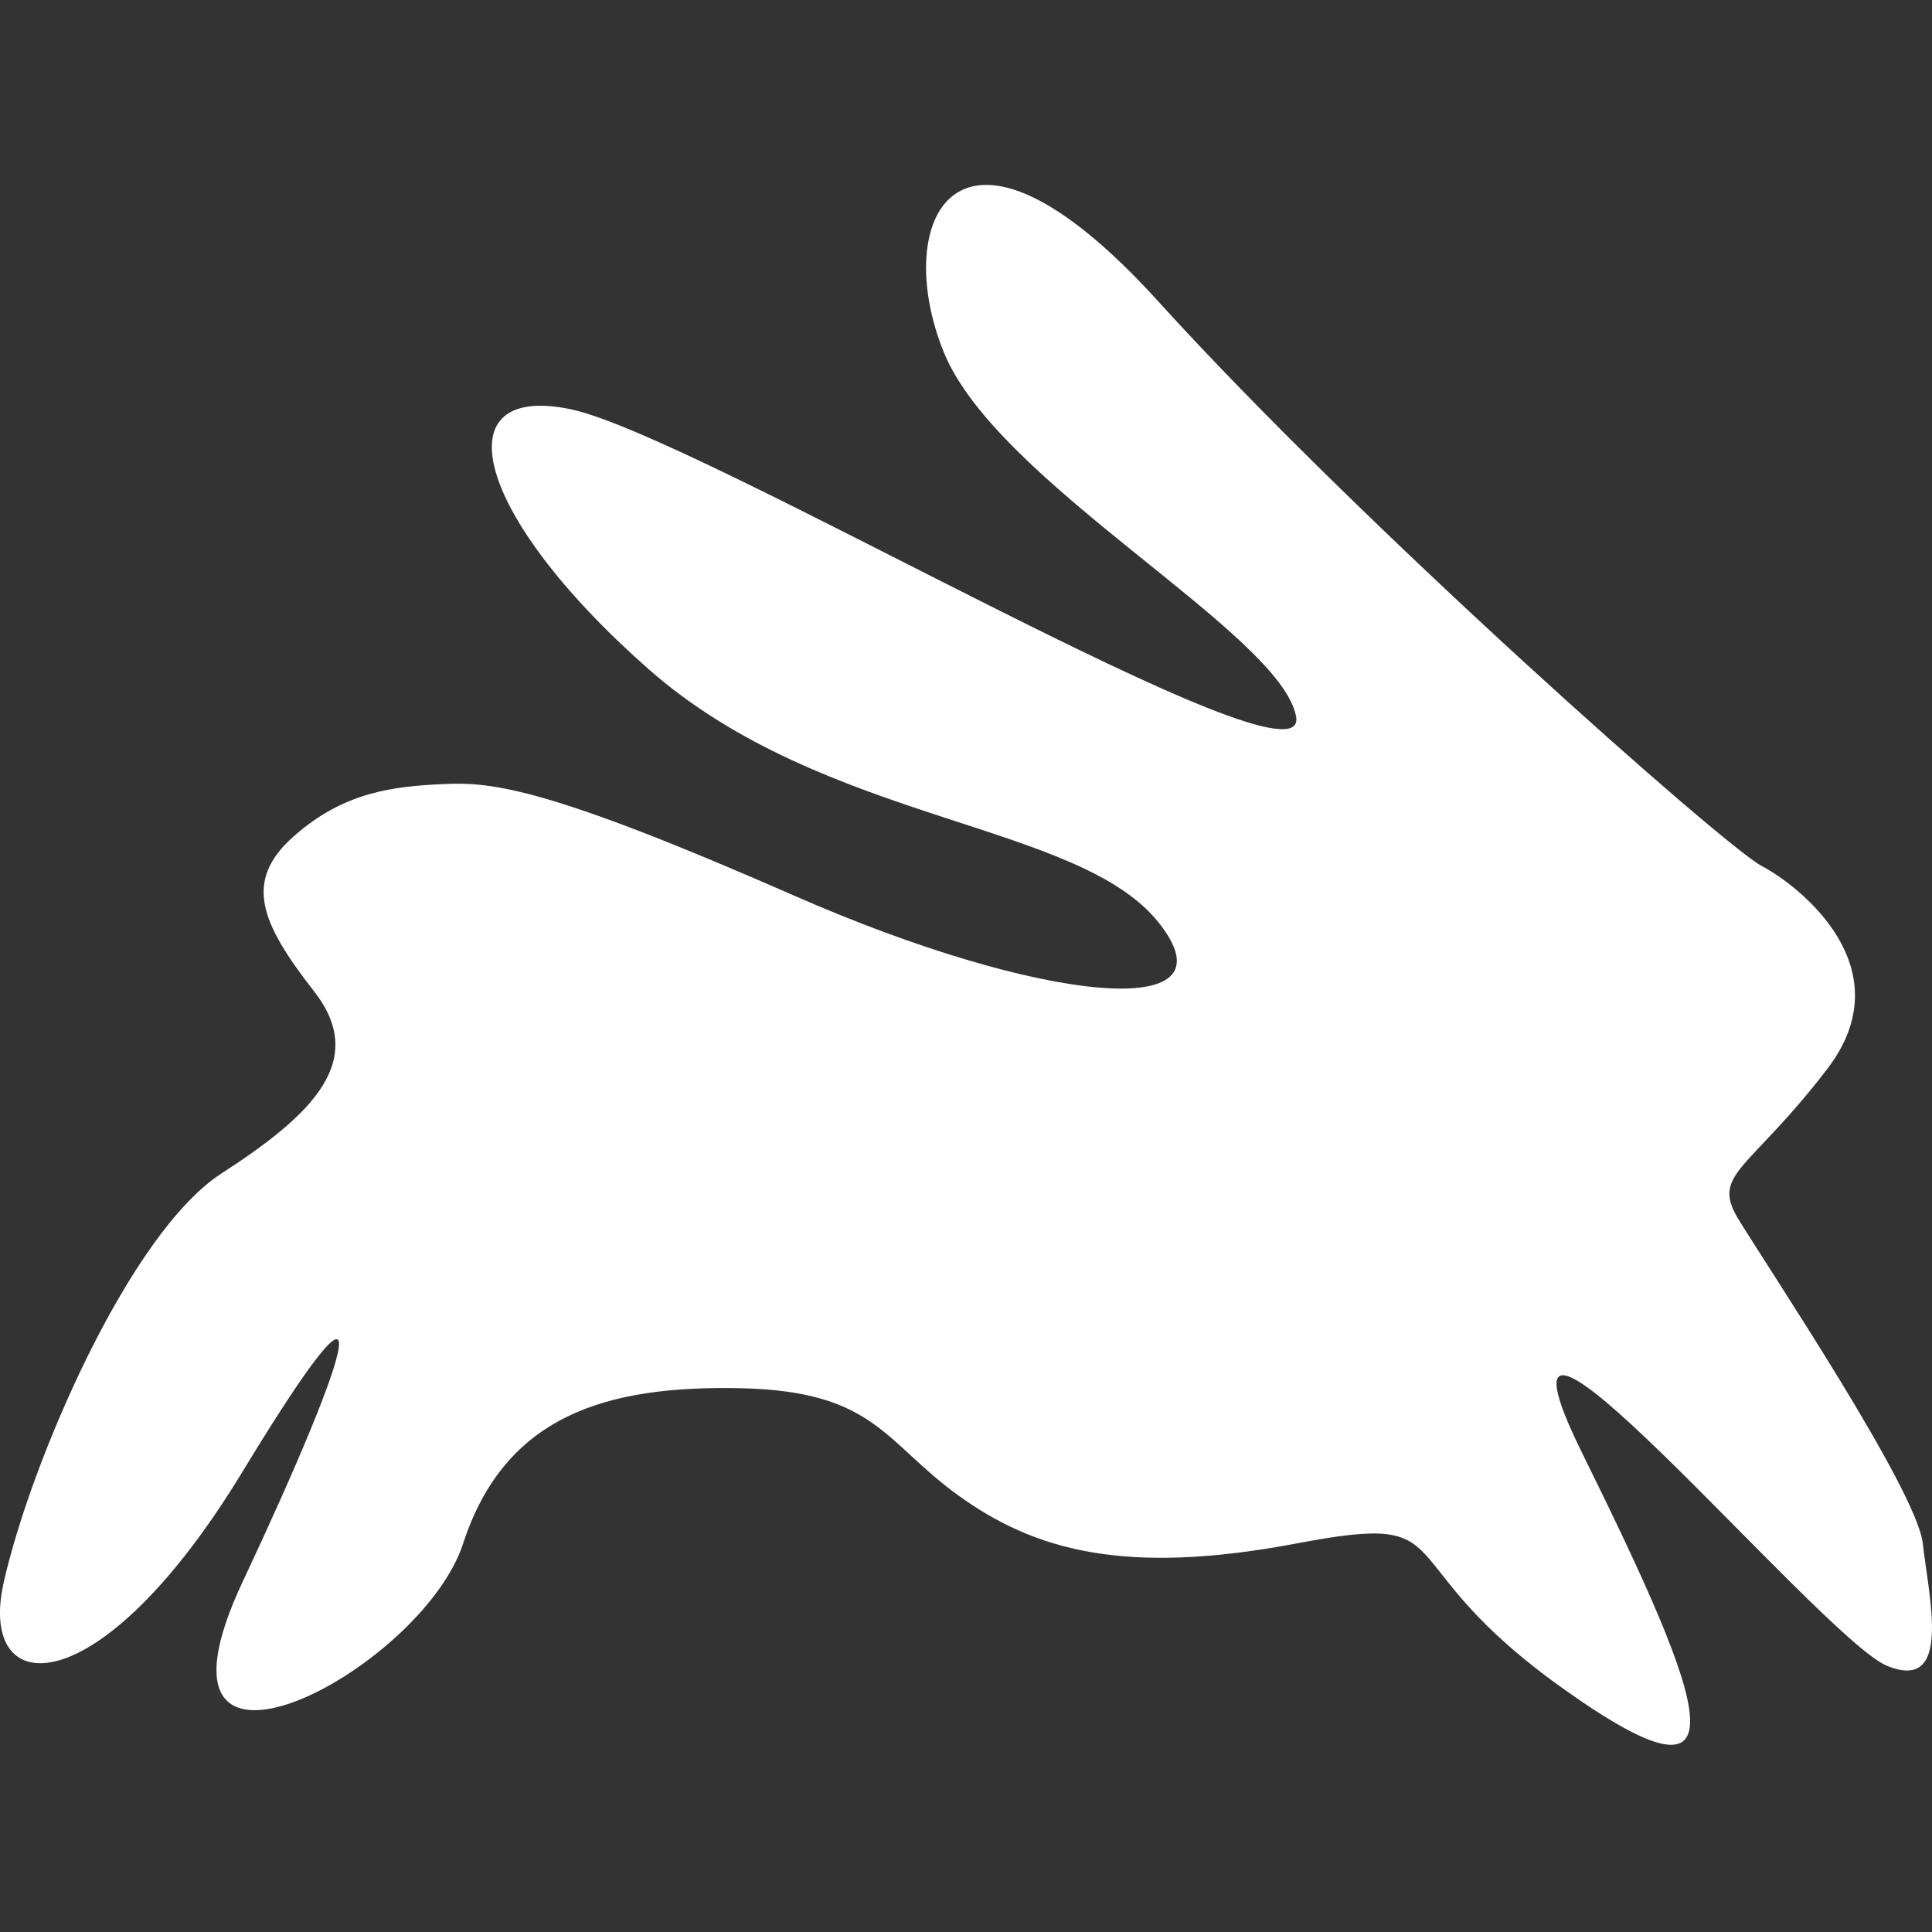 <svg xmlns="http://www.w3.org/2000/svg" xmlns:xlink="http://www.w3.org/1999/xlink" width="512" height="512" viewBox="0 0 512 512">
  <rect x="0" y="0" width="512" height="512" fill="#333333" stroke="none"/>
  <defs>
    <clipPath id="clip-speed">
      <rect width="512" height="512"/>
    </clipPath>
  </defs>
  <g id="speed" clip-path="url(#clip-speed)">
    <path id="パス_38" data-name="パス 38" d="M13595.91,5304.049c13.051-.636,28.127,1.131,93.025,29.623,64.875,28.468,117.854,33.993,96.488,7.1s-88.549-26.1-135.238-67.219c-46.666-41.153-54.605-75.935-20.59-68.833,34.041,7.138,196.182,103.638,192.246,81.494-3.957-22.143-79.127-61.707-93.33-96.512s3.156-72.767,56.912-13.439c53.779,59.316,150.057,144.4,159.785,149.491s37.973,26.878,17.408,53.768c-20.588,26.9-30.812,27.691-23.721,39.576,7.113,11.837,47.467,71.954,49.021,86.217,1.578,14.229,7.938,39.54-9.471,32.414s-113.943-123.39-80.682-56.147c33.191,67.243,44.264,97.3-4.781,62.46-49.045-34.781-25.277-47.443-71.143-38.727-45.887,8.681-69.609,1.578-89.4-12.662s-22.119-27.7-57.738-28.492-62.52,7.138-73.613,41.153c-11.049,34-88.551,74.357-58.492,10.283,30.082-64.086,37.973-91.765,0-29.281-37.949,62.508-70.41,60.918-63.25,29.281,7.09-31.648,33.238-92.555,57.715-108.361,24.521-15.842,38.727-30.082,24.521-48.256-14.205-18.209-18.773-29.258-5.348-41.119S13582.813,5304.674,13595.91,5304.049Z" transform="translate(-13478.354 -5096.267)" fill="#fff"/>
  </g>
</svg>
